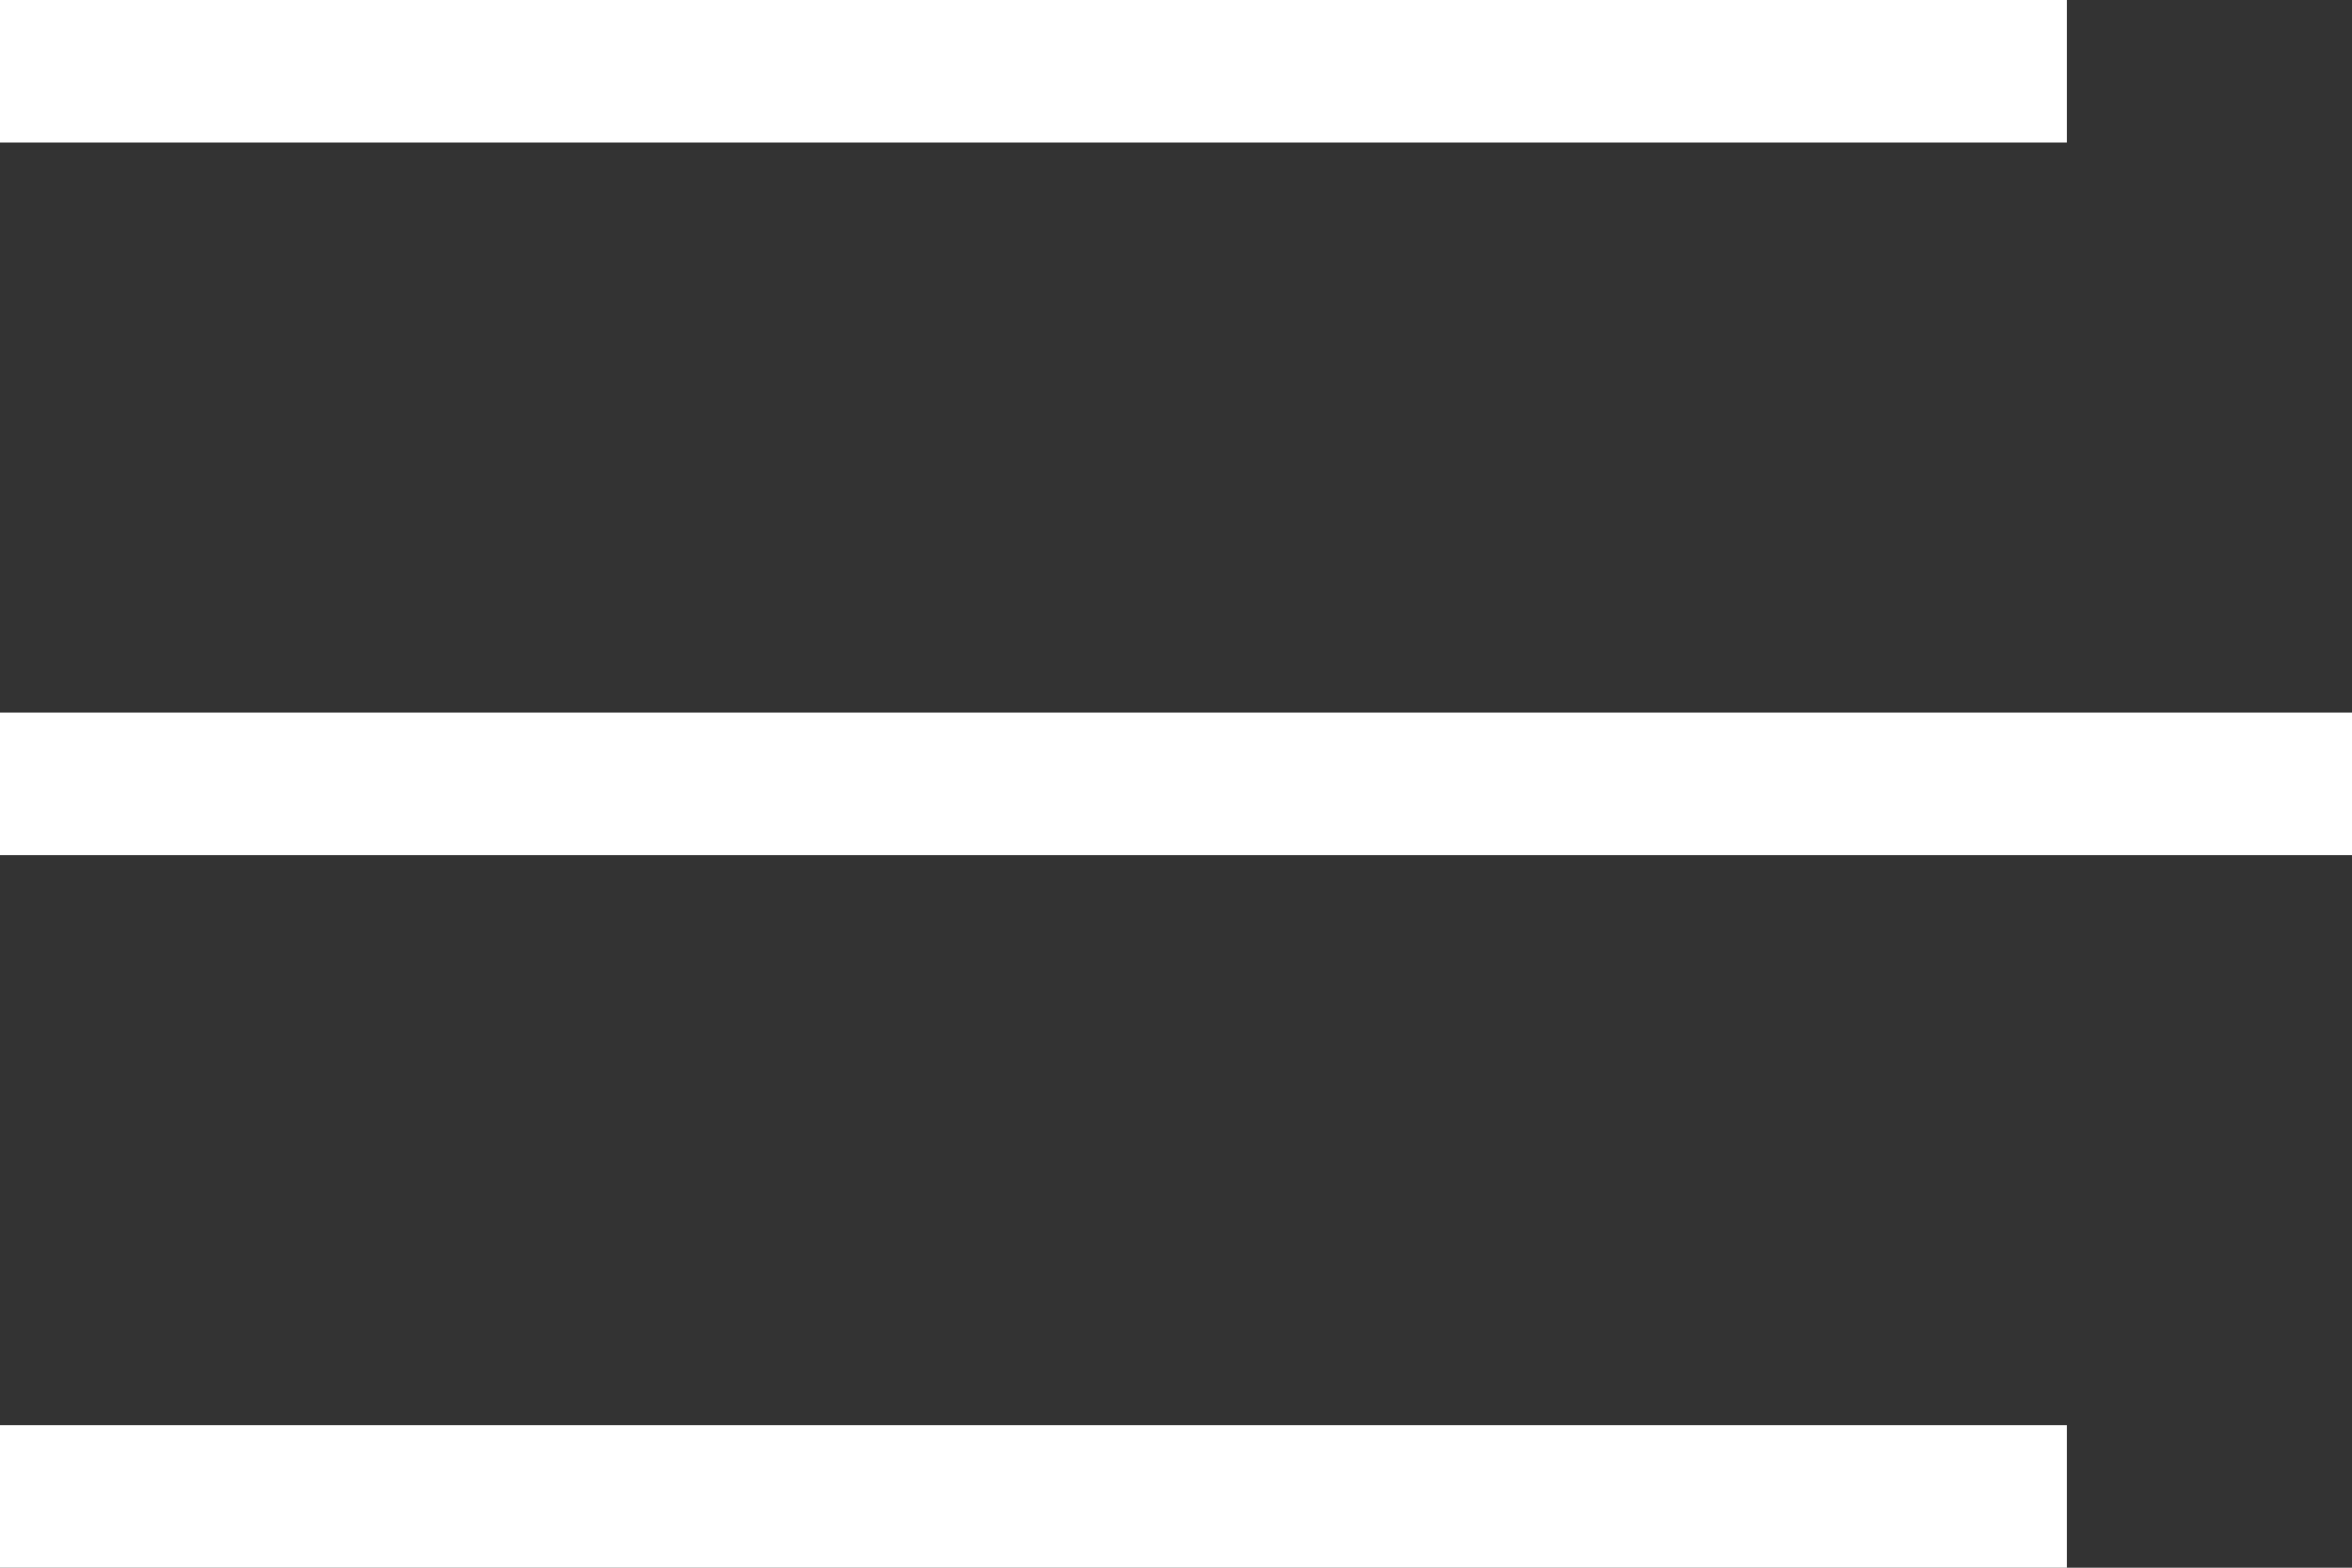 <svg width="33" height="22" viewBox="0 0 33 22" fill="none" xmlns="http://www.w3.org/2000/svg">
<rect x="0" y="0" width="33" height="22" fill="#333333" stroke="none"/>
<rect width="29" height="2" fill="white"/>
<rect y="10" width="33" height="2" fill="white"/>
<rect y="20" width="29" height="2" fill="white"/>
</svg>
